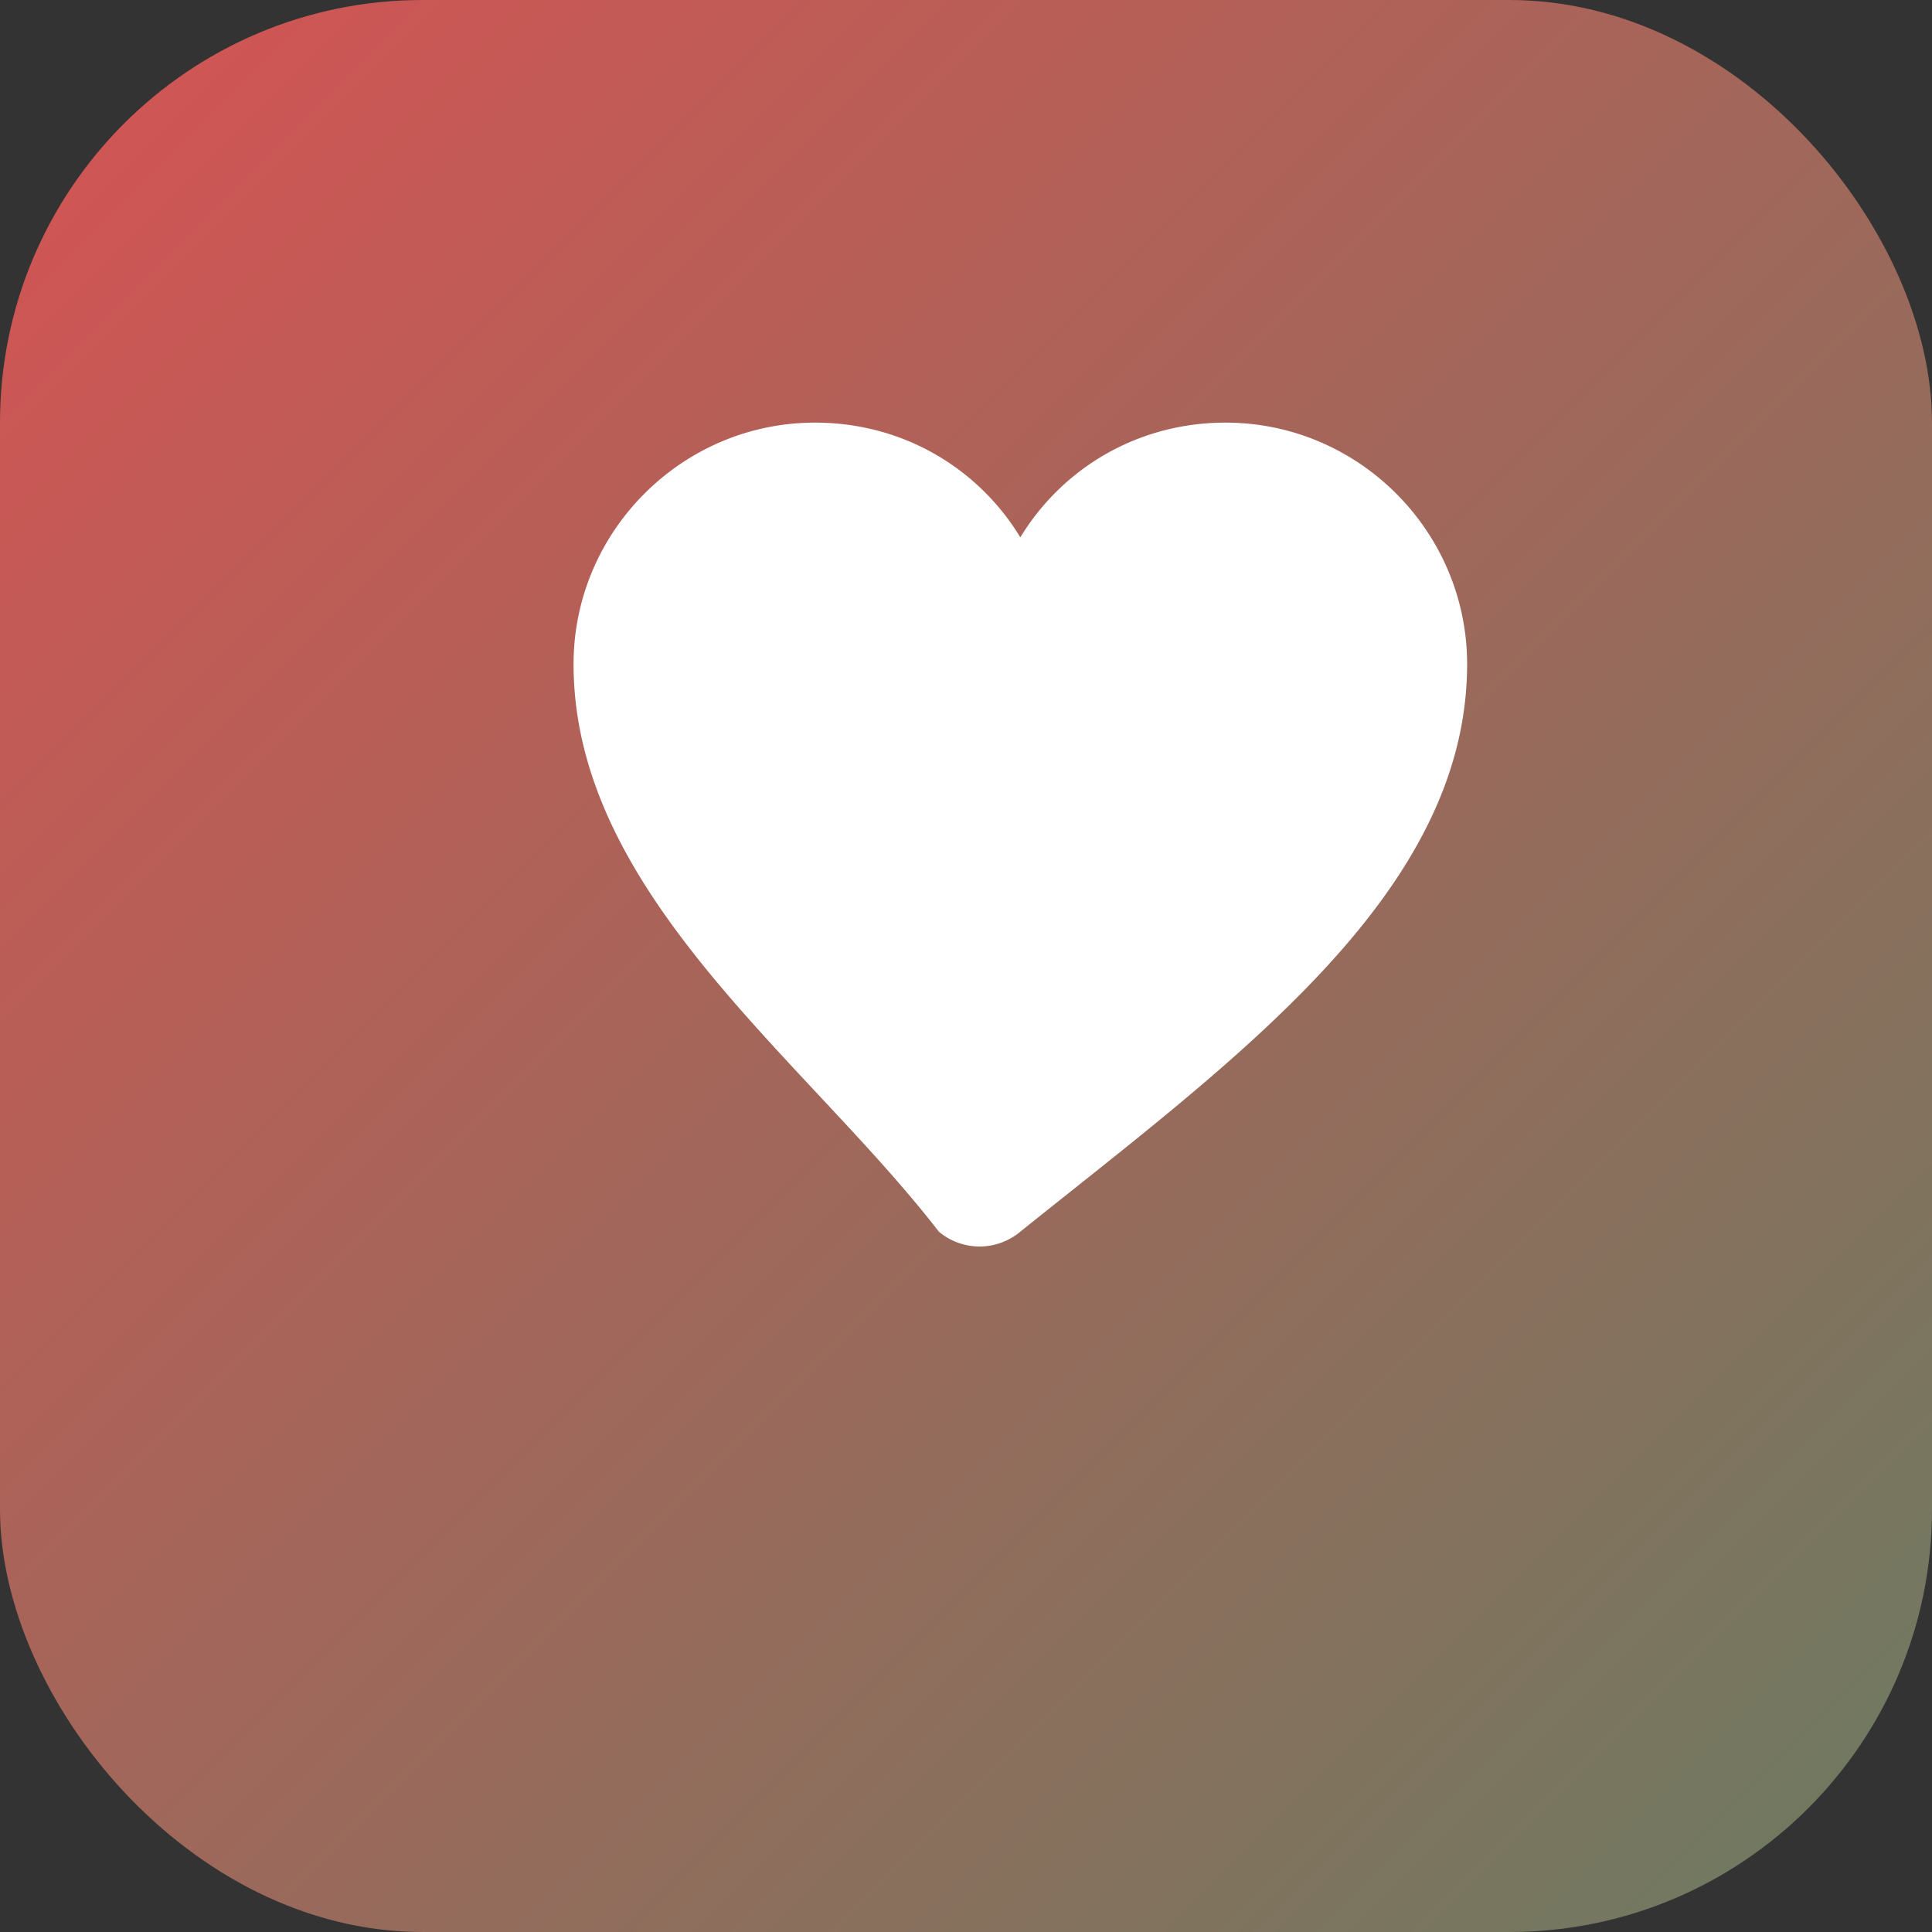 <svg xmlns="http://www.w3.org/2000/svg" viewBox="0 0 64 64">
  <rect x="0" y="0" width="64" height="64" fill="#333333" stroke="none"/>
  <defs>
    <linearGradient id="g" x1="0%" y1="0%" x2="100%" y2="100%">
      <stop offset="0%" stop-color="#D65353" />
      <stop offset="100%" stop-color="#6B7B61" />
    </linearGradient>
  </defs>
  <rect width="64" height="64" rx="14" fill="url(#g)" />
  <path
    d="M19 22c0-4.4 3.6-8 8-8 2.9 0 5.4 1.5 6.8 3.8 1.4-2.3 3.9-3.8 6.8-3.8 4.4 0 8 3.6 8 8 0 7.6-7.7 13.1-14.8 18.8a2.1 2.1 0 0 1-2.7 0C26.7 35.1 19 29.6 19 22Z"
    fill="#fff"
  />
</svg>
